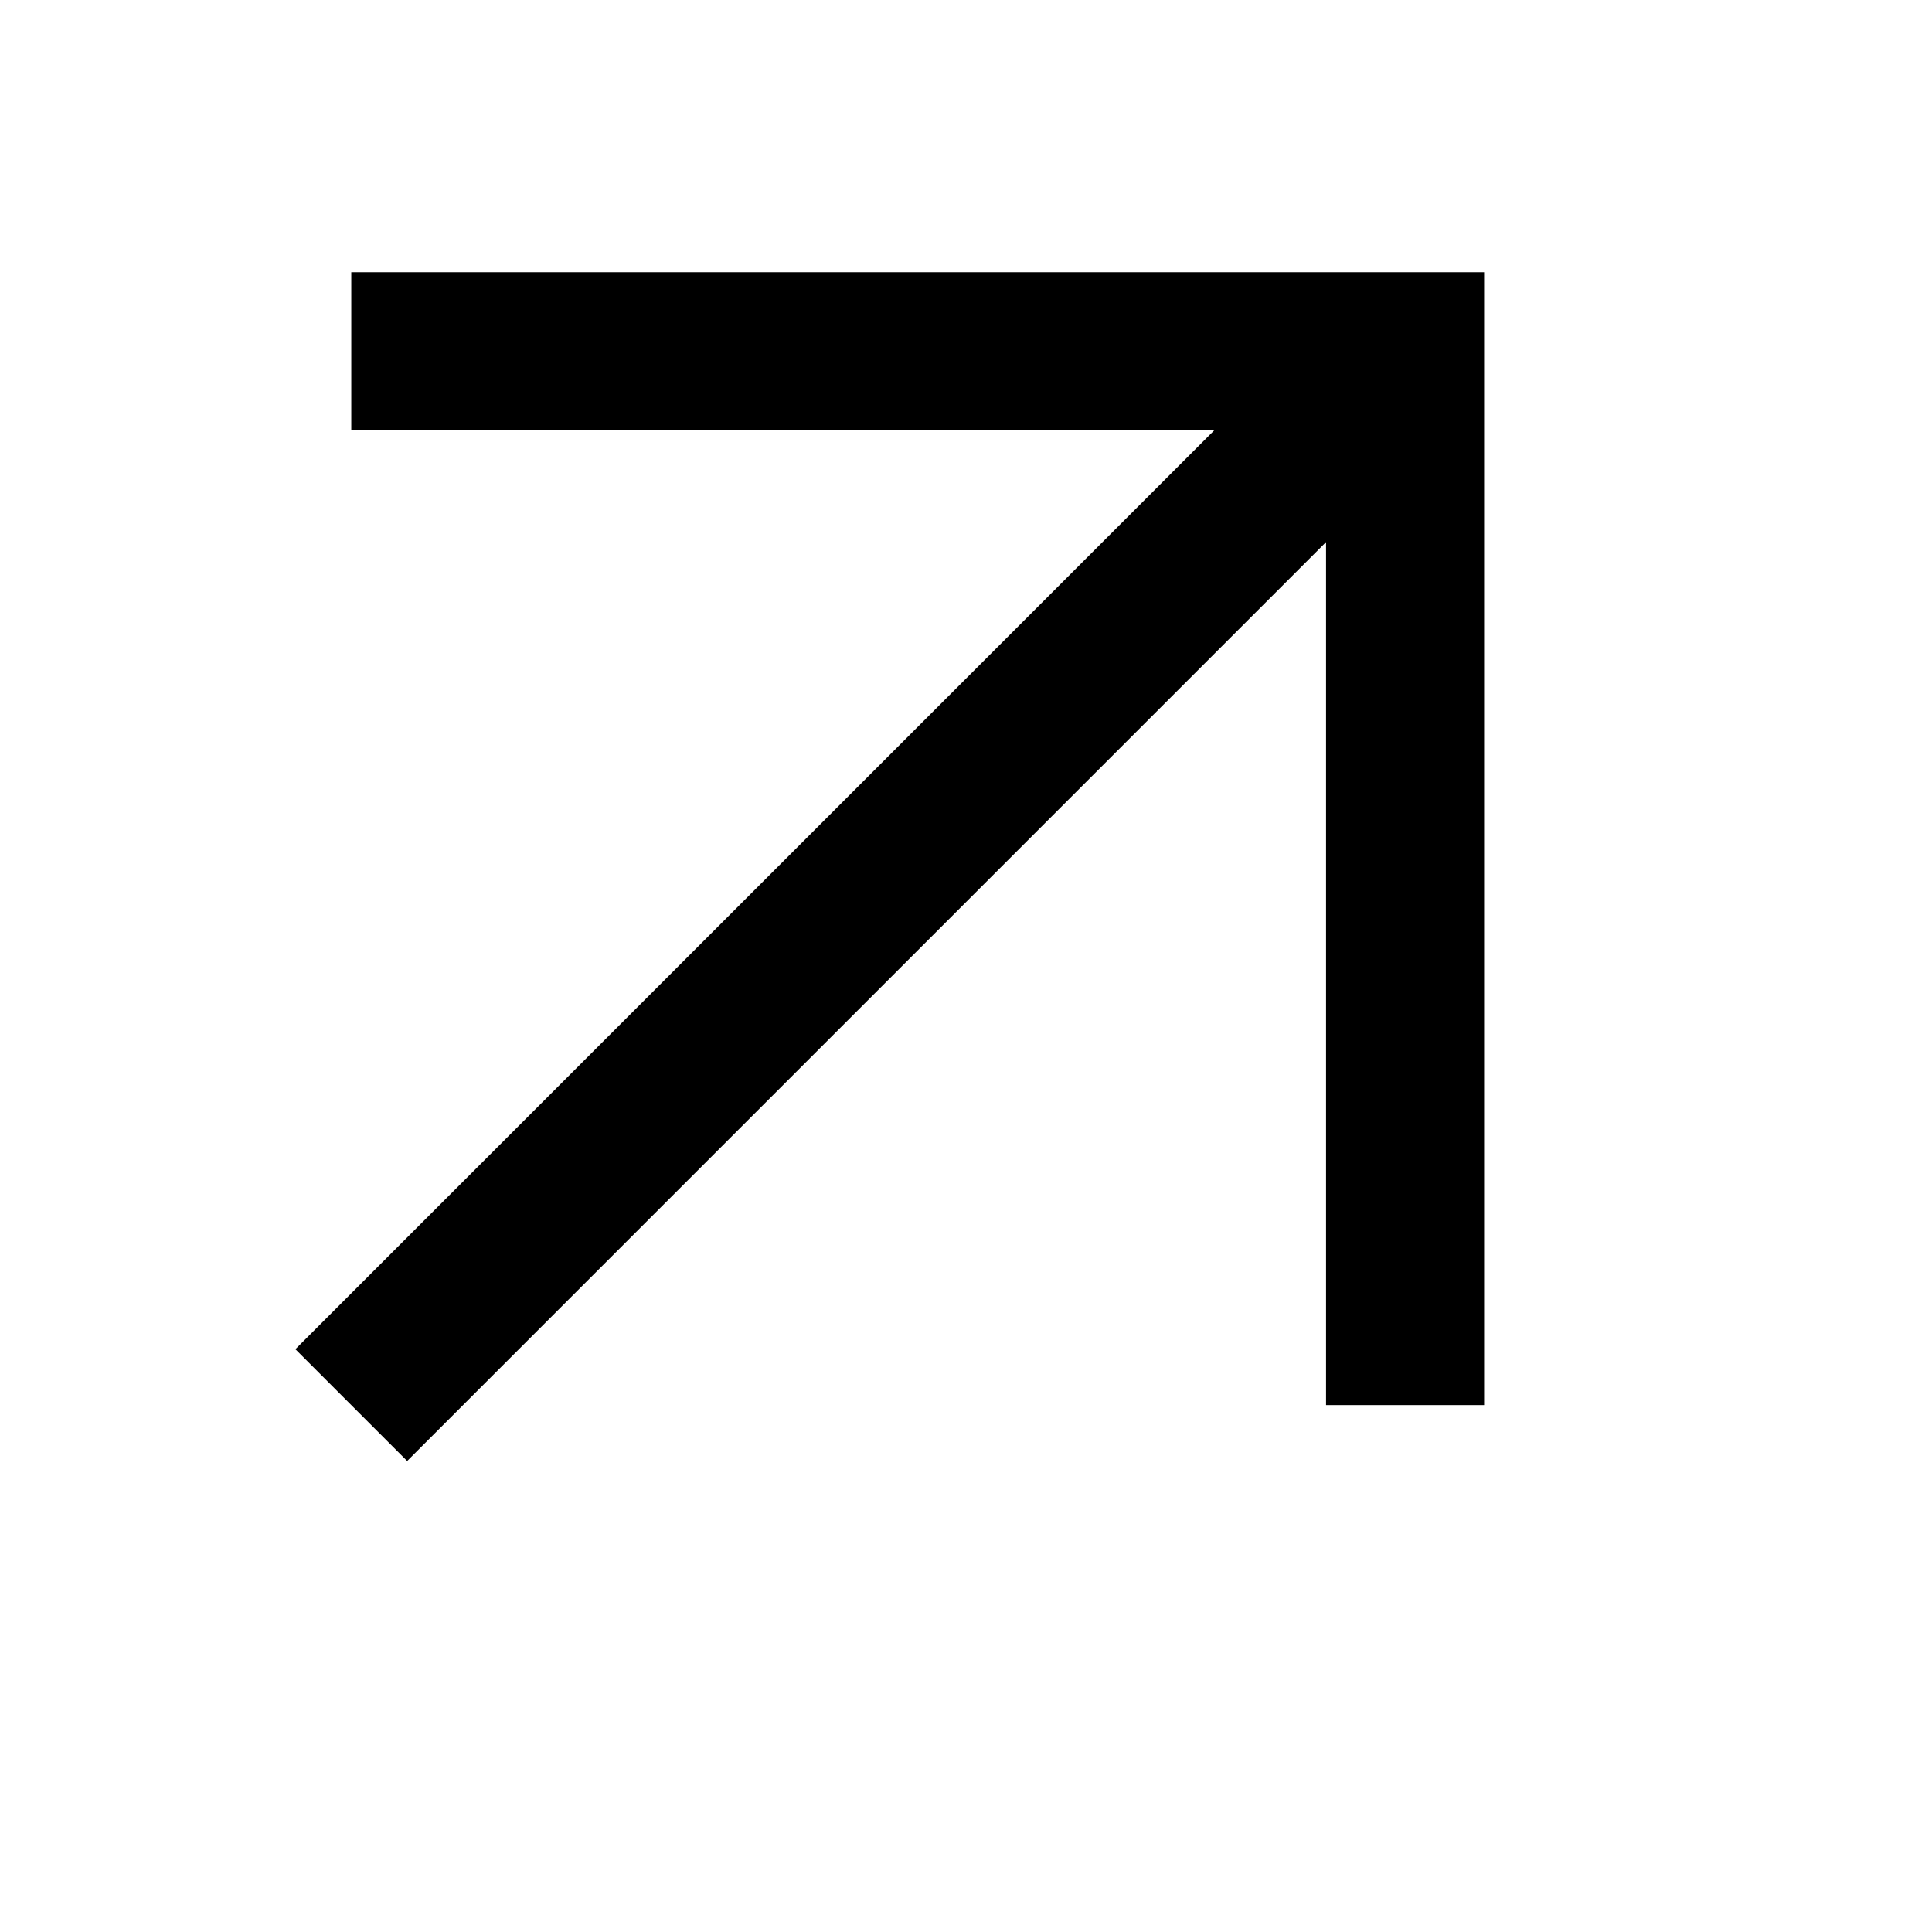 <svg xmlns="http://www.w3.org/2000/svg" viewBox="0 0 110 110" >
  <polyline points="80,80 80,20 20,20" stroke="currentColor" stroke-width="9" fill="none"/>
  <line x1="20" y1="80" x2="80" y2="20" stroke="currentColor" stroke-width="9"/>
</svg>
